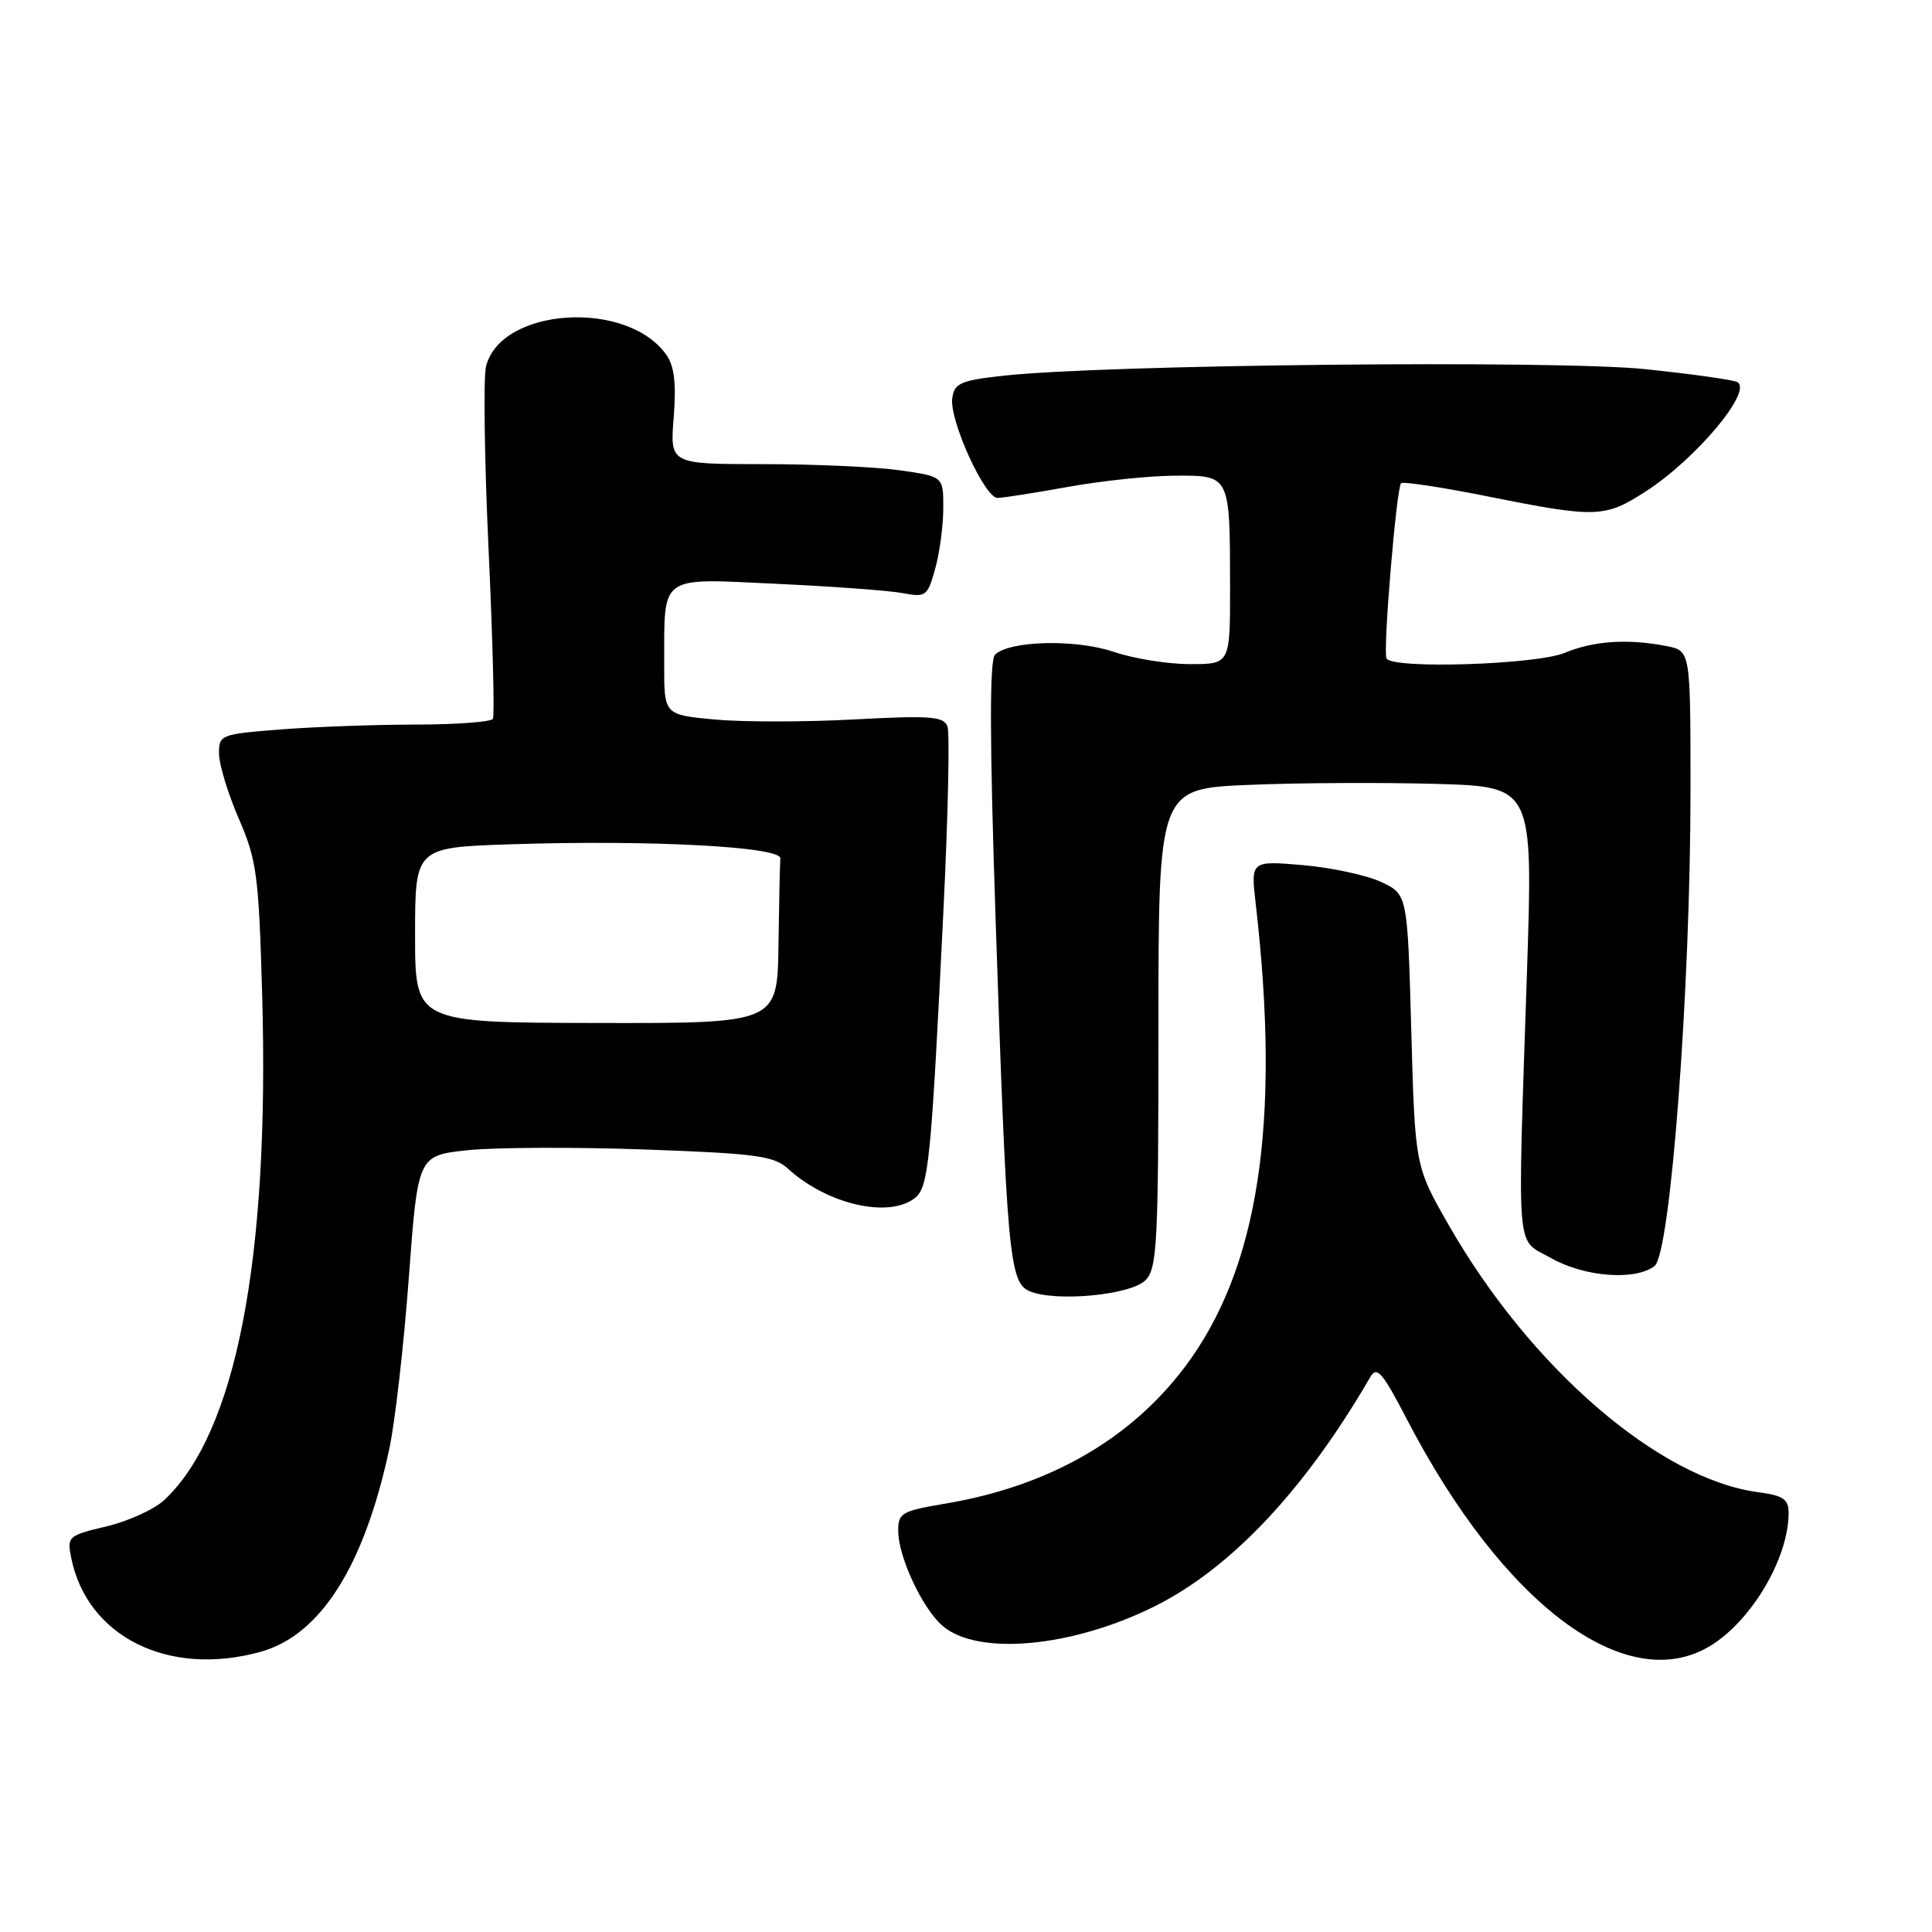 <?xml version="1.0" encoding="UTF-8" standalone="no"?>
<!DOCTYPE svg PUBLIC "-//W3C//DTD SVG 1.1//EN" "http://www.w3.org/Graphics/SVG/1.1/DTD/svg11.dtd" >
<svg xmlns="http://www.w3.org/2000/svg" xmlns:xlink="http://www.w3.org/1999/xlink" version="1.1" viewBox="0 0 256 256">
 <g >
 <path fill="currentColor"
d=" M 34.50 218.88 C 42.45 216.69 48.24 207.58 51.58 192.00 C 52.35 188.43 53.51 178.21 54.17 169.31 C 55.37 153.12 55.37 153.12 61.93 152.41 C 65.55 152.03 76.10 151.98 85.39 152.31 C 100.15 152.84 102.55 153.16 104.39 154.84 C 109.58 159.58 117.74 161.47 121.22 158.75 C 123.05 157.31 123.37 154.09 125.01 120.64 C 125.63 108.06 125.86 97.08 125.54 96.24 C 125.03 94.92 123.24 94.79 113.17 95.33 C 106.70 95.68 98.38 95.68 94.70 95.34 C 88.00 94.71 88.00 94.71 88.01 88.11 C 88.04 76.00 87.17 76.63 102.90 77.36 C 110.38 77.71 117.93 78.26 119.67 78.60 C 122.68 79.17 122.91 79.00 123.92 75.35 C 124.51 73.23 124.99 69.62 124.99 67.32 C 125.00 63.14 125.00 63.14 119.25 62.32 C 116.09 61.87 107.94 61.50 101.13 61.50 C 88.77 61.50 88.77 61.50 89.27 55.30 C 89.62 50.86 89.35 48.52 88.32 47.05 C 83.14 39.65 66.37 40.71 64.40 48.55 C 64.04 49.99 64.19 60.92 64.74 72.84 C 65.29 84.75 65.55 94.84 65.31 95.25 C 65.08 95.66 60.52 96.00 55.19 96.01 C 49.86 96.01 41.79 96.30 37.25 96.65 C 29.19 97.28 29.00 97.36 29.02 99.90 C 29.04 101.33 30.22 105.20 31.65 108.50 C 34.03 113.99 34.29 115.97 34.74 131.86 C 35.73 166.88 31.27 189.88 21.77 198.76 C 20.44 200.00 16.99 201.57 14.10 202.26 C 9.04 203.45 8.87 203.61 9.43 206.39 C 11.52 216.87 22.31 222.25 34.50 218.88 Z  M 226.63 218.08 C 232.11 214.74 237.00 206.44 237.00 200.48 C 237.00 198.64 236.30 198.17 232.94 197.72 C 219.83 195.96 202.80 181.26 191.97 162.34 C 187.50 154.53 187.50 154.53 187.00 136.52 C 186.50 118.50 186.50 118.50 183.00 116.86 C 181.07 115.96 176.40 114.96 172.61 114.63 C 165.73 114.05 165.73 114.05 166.39 119.77 C 169.74 148.76 166.79 168.10 157.03 181.09 C 149.76 190.76 138.94 196.94 125.25 199.24 C 119.44 200.22 119.00 200.48 119.02 202.90 C 119.05 206.31 122.17 213.01 124.82 215.37 C 129.42 219.46 142.03 218.32 153.03 212.83 C 163.14 207.78 172.94 197.35 181.55 182.50 C 182.44 180.96 183.14 181.75 186.44 188.10 C 199.20 212.67 215.54 224.85 226.63 218.08 Z  M 151.78 169.64 C 153.33 168.08 153.50 164.85 153.50 136.21 C 153.50 104.50 153.50 104.50 165.50 104.00 C 172.10 103.72 183.27 103.67 190.32 103.87 C 203.14 104.24 203.14 104.24 202.33 128.87 C 201.06 167.23 200.80 164.02 205.50 166.69 C 209.93 169.21 216.68 169.73 219.24 167.75 C 221.35 166.11 224.00 131.11 224.00 104.73 C 224.00 86.25 224.00 86.25 220.88 85.62 C 215.78 84.61 211.17 84.90 207.35 86.50 C 203.57 88.08 184.48 88.68 183.72 87.25 C 183.22 86.33 185.03 64.68 185.65 64.03 C 185.90 63.78 191.14 64.57 197.30 65.81 C 211.49 68.65 212.67 68.61 218.05 65.13 C 224.67 60.87 232.23 51.88 230.23 50.64 C 229.75 50.34 224.27 49.57 218.05 48.92 C 206.37 47.69 146.34 48.30 133.00 49.78 C 127.27 50.41 126.46 50.77 126.18 52.76 C 125.77 55.65 130.48 66.01 132.19 65.98 C 132.91 65.97 137.10 65.31 141.50 64.52 C 145.90 63.72 152.26 63.05 155.63 63.03 C 163.03 62.99 162.97 62.87 162.99 77.75 C 163.00 88.00 163.00 88.00 157.68 88.00 C 154.75 88.00 150.22 87.27 147.60 86.38 C 142.55 84.66 133.72 84.88 131.84 86.76 C 131.11 87.49 131.13 98.02 131.91 121.43 C 133.40 166.23 133.74 169.93 136.40 171.08 C 139.82 172.55 149.82 171.61 151.78 169.64 Z  M 55.00 123.89 C 55.00 112.29 55.00 112.29 67.75 111.87 C 86.16 111.27 103.53 112.19 103.40 113.75 C 103.34 114.44 103.23 119.64 103.15 125.30 C 103.00 135.60 103.00 135.60 79.00 135.55 C 55.00 135.50 55.00 135.50 55.00 123.89 Z "/>
</g>
</svg>
